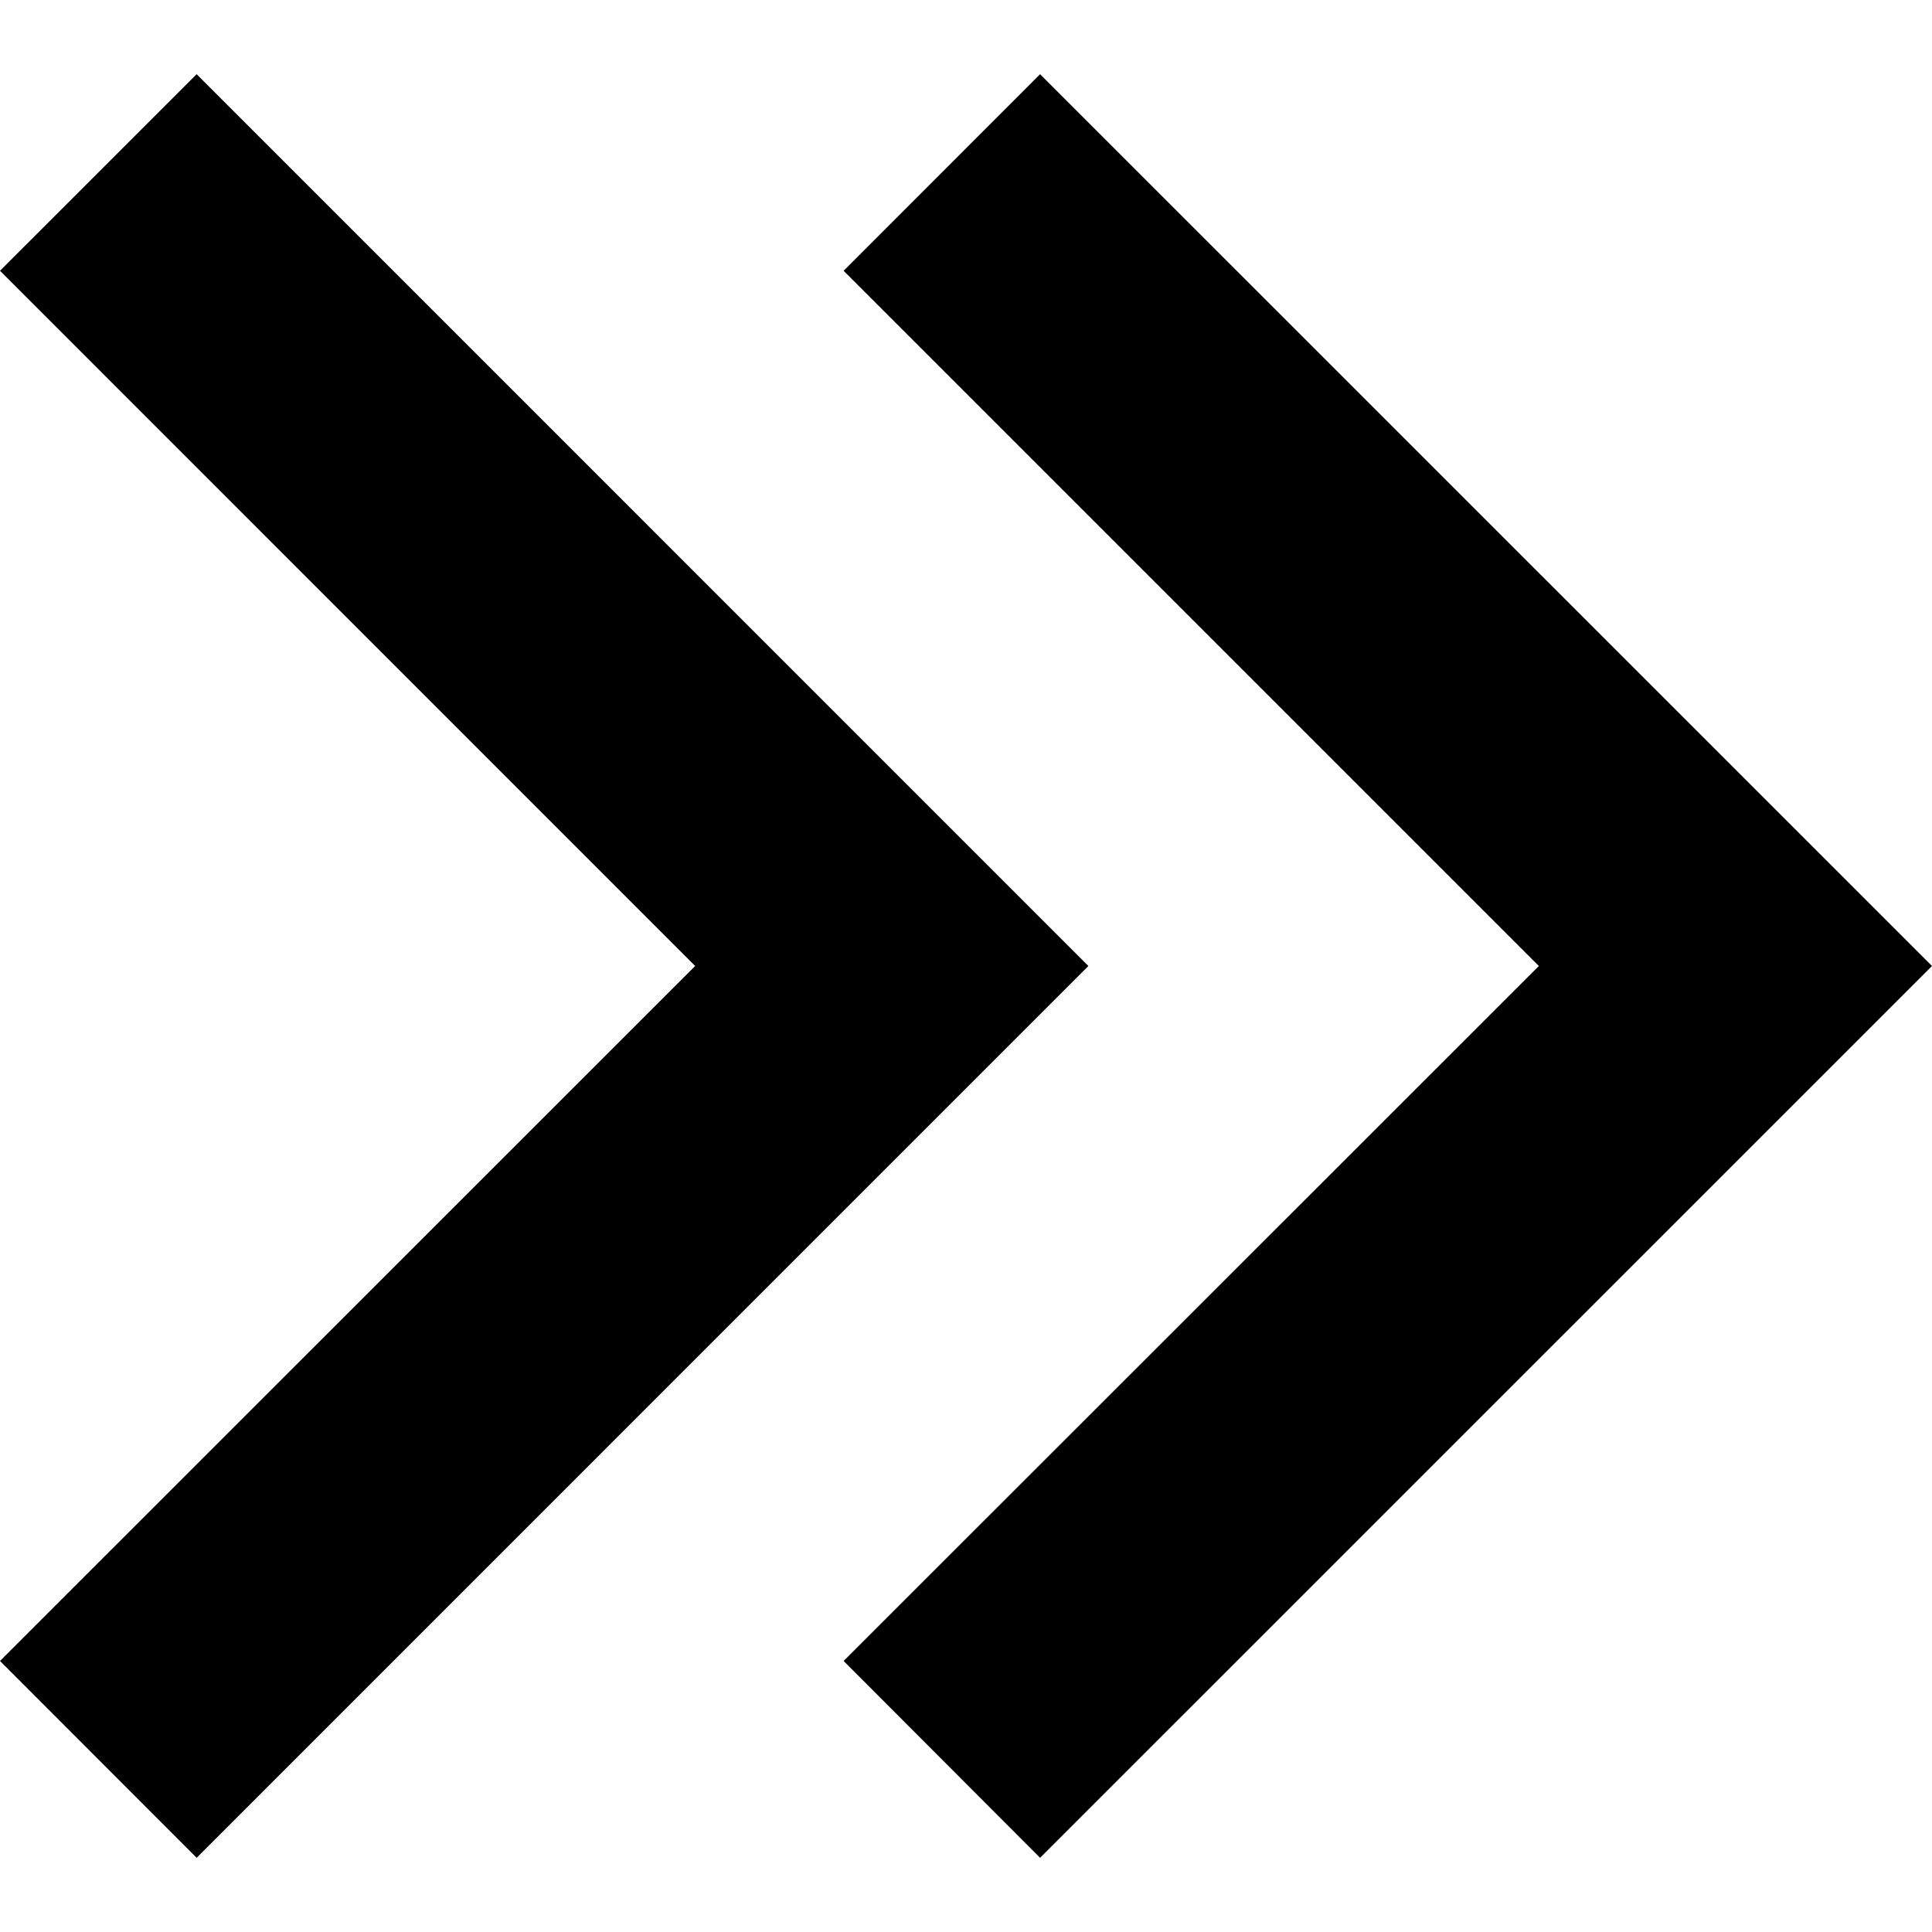 <?xml version="1.0" encoding="utf-8"?>
<!-- Generator: Adobe Illustrator 16.0.0, SVG Export Plug-In . SVG Version: 6.00 Build 0)  -->
<!DOCTYPE svg PUBLIC "-//W3C//DTD SVG 1.1//EN" "http://www.w3.org/Graphics/SVG/1.1/DTD/svg11.dtd">
<svg version="1.1" id="Layer_1" xmlns="http://www.w3.org/2000/svg" xmlns:xlink="http://www.w3.org/1999/xlink" x="0px" y="0px"
	 width="32px" height="32px" viewBox="0 0 32 32" enable-background="new 0 0 32 32" xml:space="preserve">
<g>
	<polygon points="13.973,27.511 17.227,30.771 32,16 17.227,1.229 13.973,4.485 25.488,16 	"/>
	<polygon points="0,27.511 3.257,30.771 18.027,16 3.257,1.229 0,4.485 11.514,16 	"/>
</g>
</svg>
